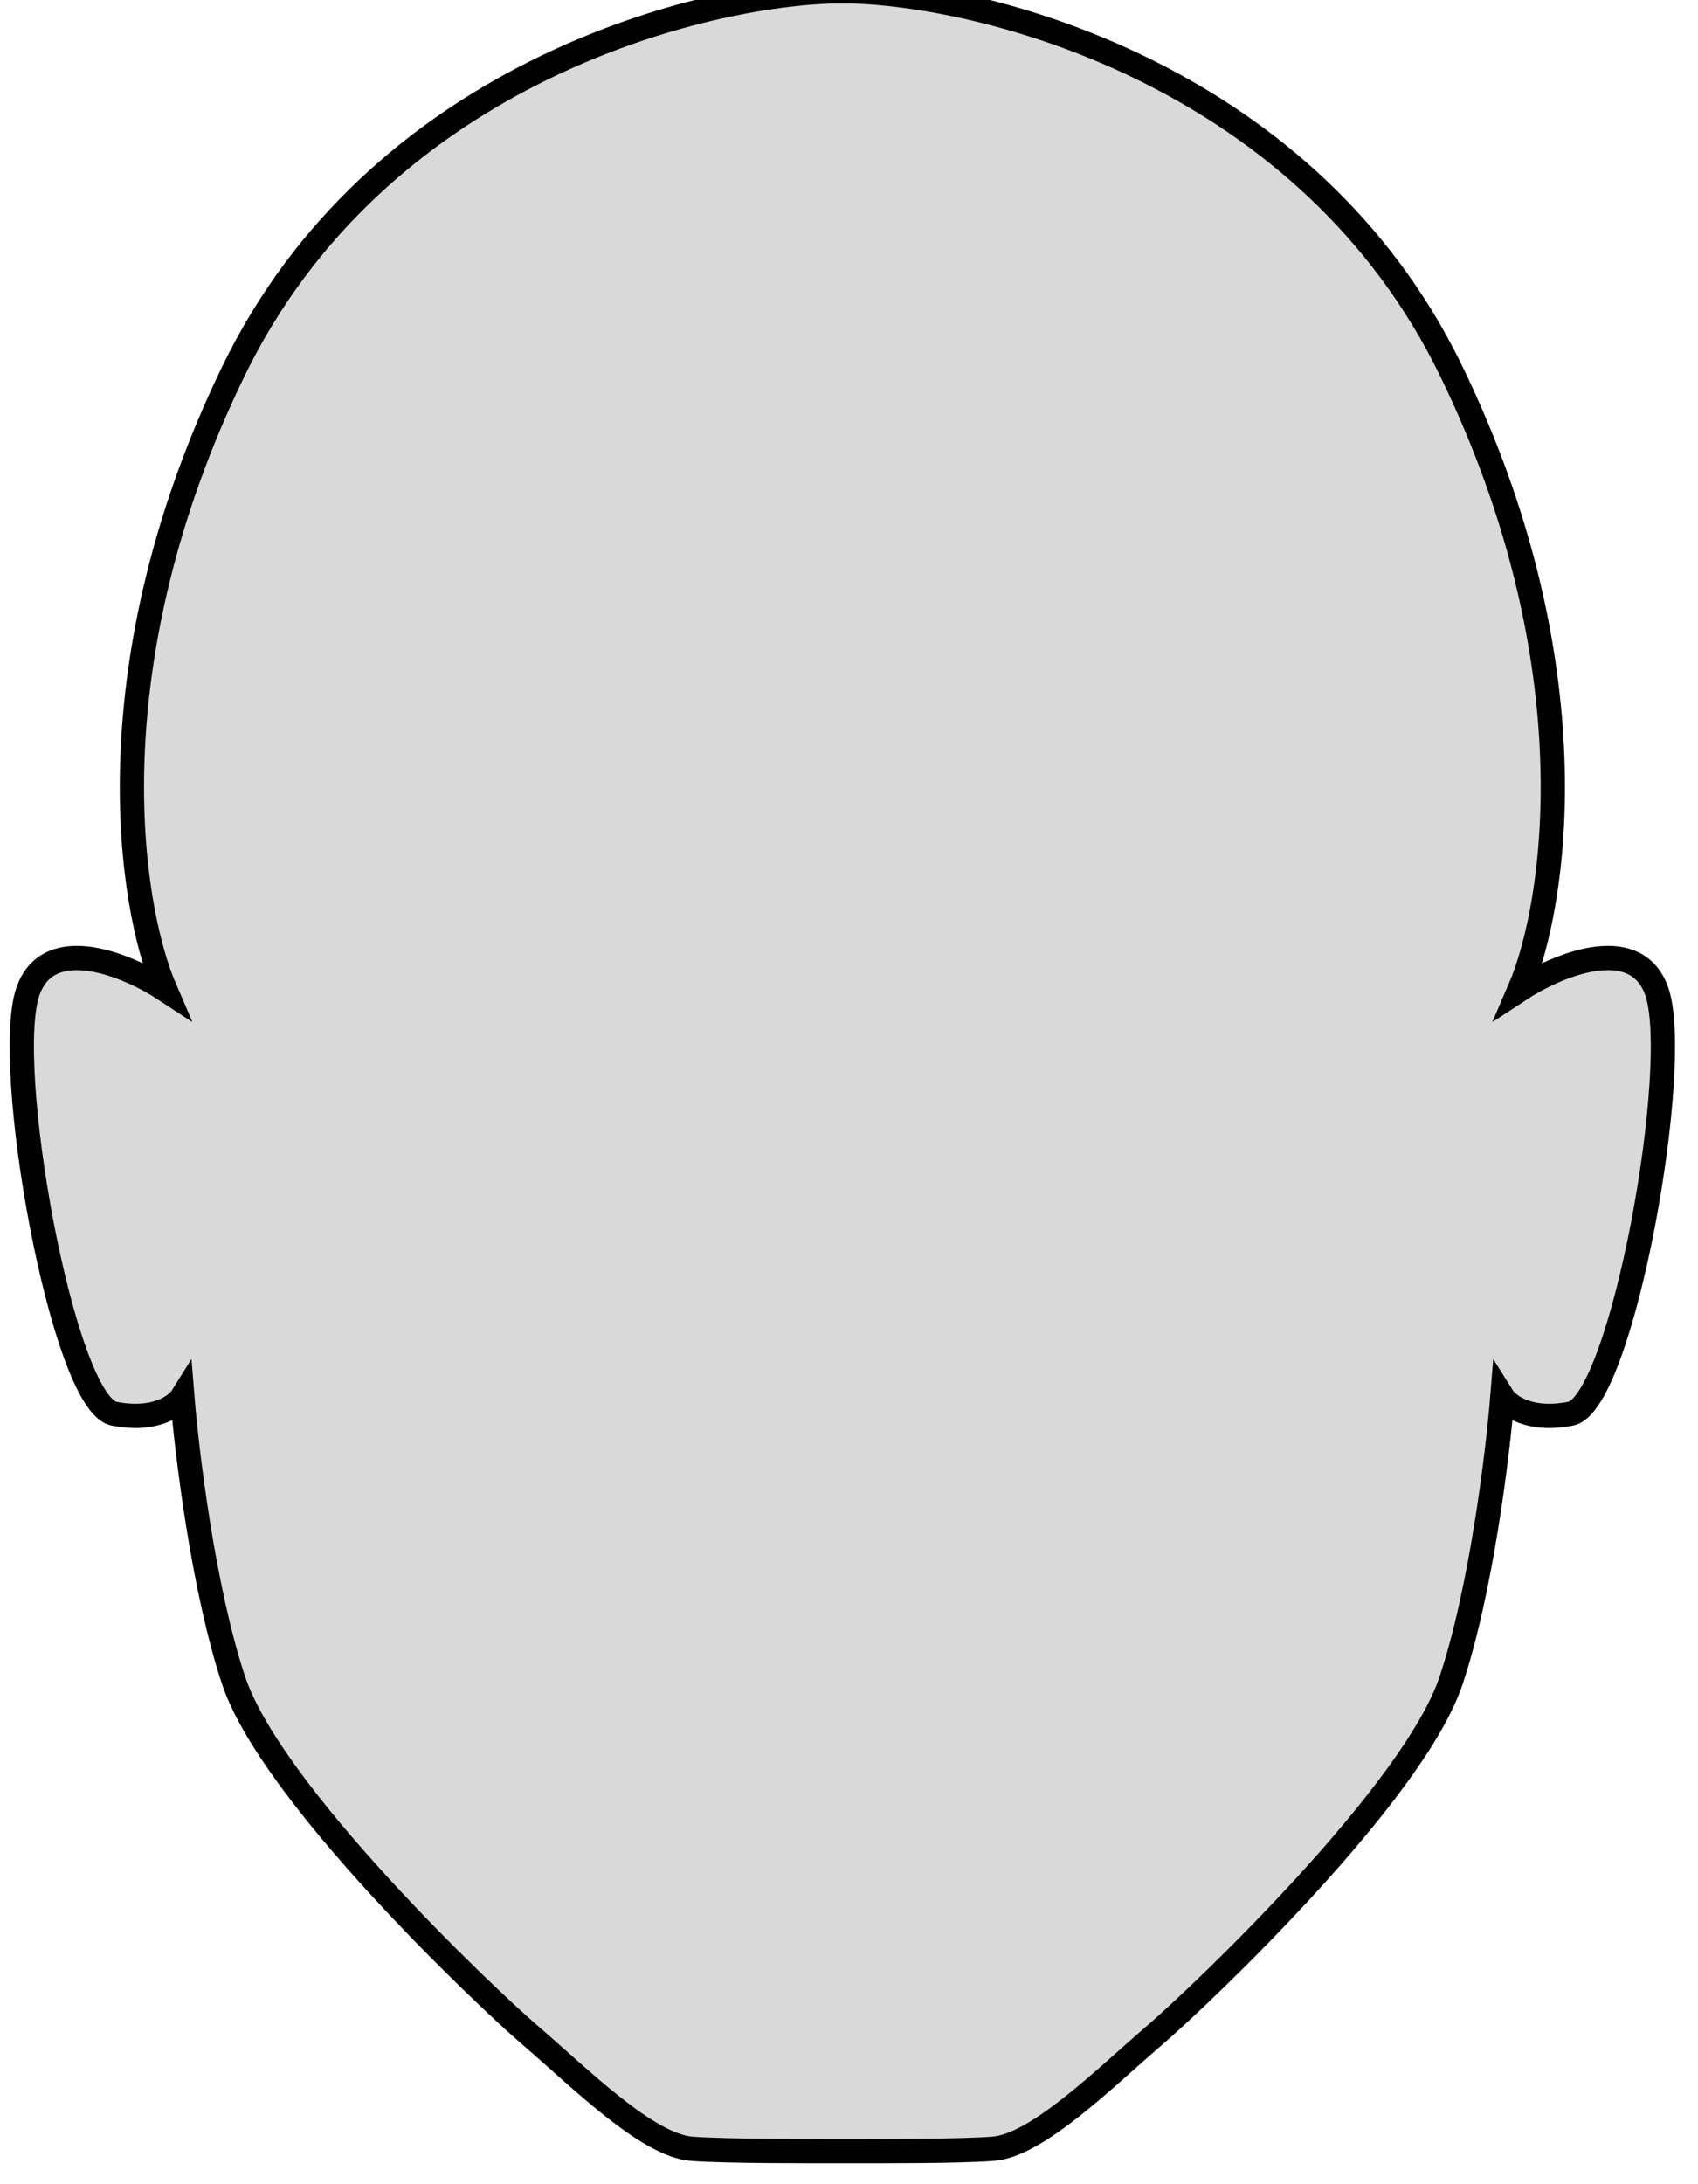 <svg width="70" height="90" viewBox="0 0 70 90" fill="none" xmlns="http://www.w3.org/2000/svg">
<path d="M9.629 15.283C15.49 3.223 28.507 -0.167 34.283 -0.355H35.169C40.945 -0.167 53.962 3.223 59.823 15.283C65.684 27.342 64.143 37.306 62.641 40.781C64.144 39.795 67.374 38.415 68.276 40.781C69.403 43.74 66.867 57.828 64.754 58.25C63.063 58.588 62.171 57.922 61.936 57.546C61.748 59.894 61.063 65.519 59.823 69.239C58.273 73.888 49.539 82.199 47.567 83.89C45.594 85.581 42.777 88.398 40.946 88.539C39.498 88.65 36.217 88.635 34.886 88.635C33.546 88.635 29.954 88.65 28.507 88.539C26.675 88.398 23.858 85.581 21.886 83.89C19.913 82.199 11.179 73.888 9.629 69.239C8.39 65.519 7.704 59.894 7.516 57.546C7.281 57.922 6.389 58.588 4.698 58.25C2.585 57.828 0.049 43.74 1.176 40.781C2.078 38.415 5.309 39.795 6.812 40.781C5.309 37.306 3.769 27.342 9.629 15.283Z" fill="#D9D9D9"/>
<path d="M34.934 88.635C33.636 88.635 29.972 88.652 28.507 88.539C26.675 88.398 23.858 85.581 21.886 83.89C19.913 82.199 11.179 73.888 9.629 69.239C8.39 65.519 7.704 59.894 7.516 57.546C7.281 57.922 6.389 58.588 4.698 58.25C2.585 57.828 0.049 43.74 1.176 40.781C2.078 38.415 5.309 39.795 6.812 40.781C5.309 37.306 3.769 27.342 9.629 15.283C15.49 3.223 28.507 -0.167 34.283 -0.355H35.169C40.945 -0.167 53.962 3.223 59.823 15.283C65.684 27.342 64.143 37.306 62.641 40.781C64.144 39.795 67.374 38.415 68.276 40.781C69.403 43.74 66.867 57.828 64.754 58.25C63.063 58.588 62.171 57.922 61.936 57.546C61.748 59.894 61.063 65.519 59.823 69.239C58.273 73.888 49.539 82.199 47.567 83.89C45.594 85.581 42.777 88.398 40.946 88.539C39.48 88.652 36.136 88.635 34.837 88.635" stroke="black"/>
</svg>
